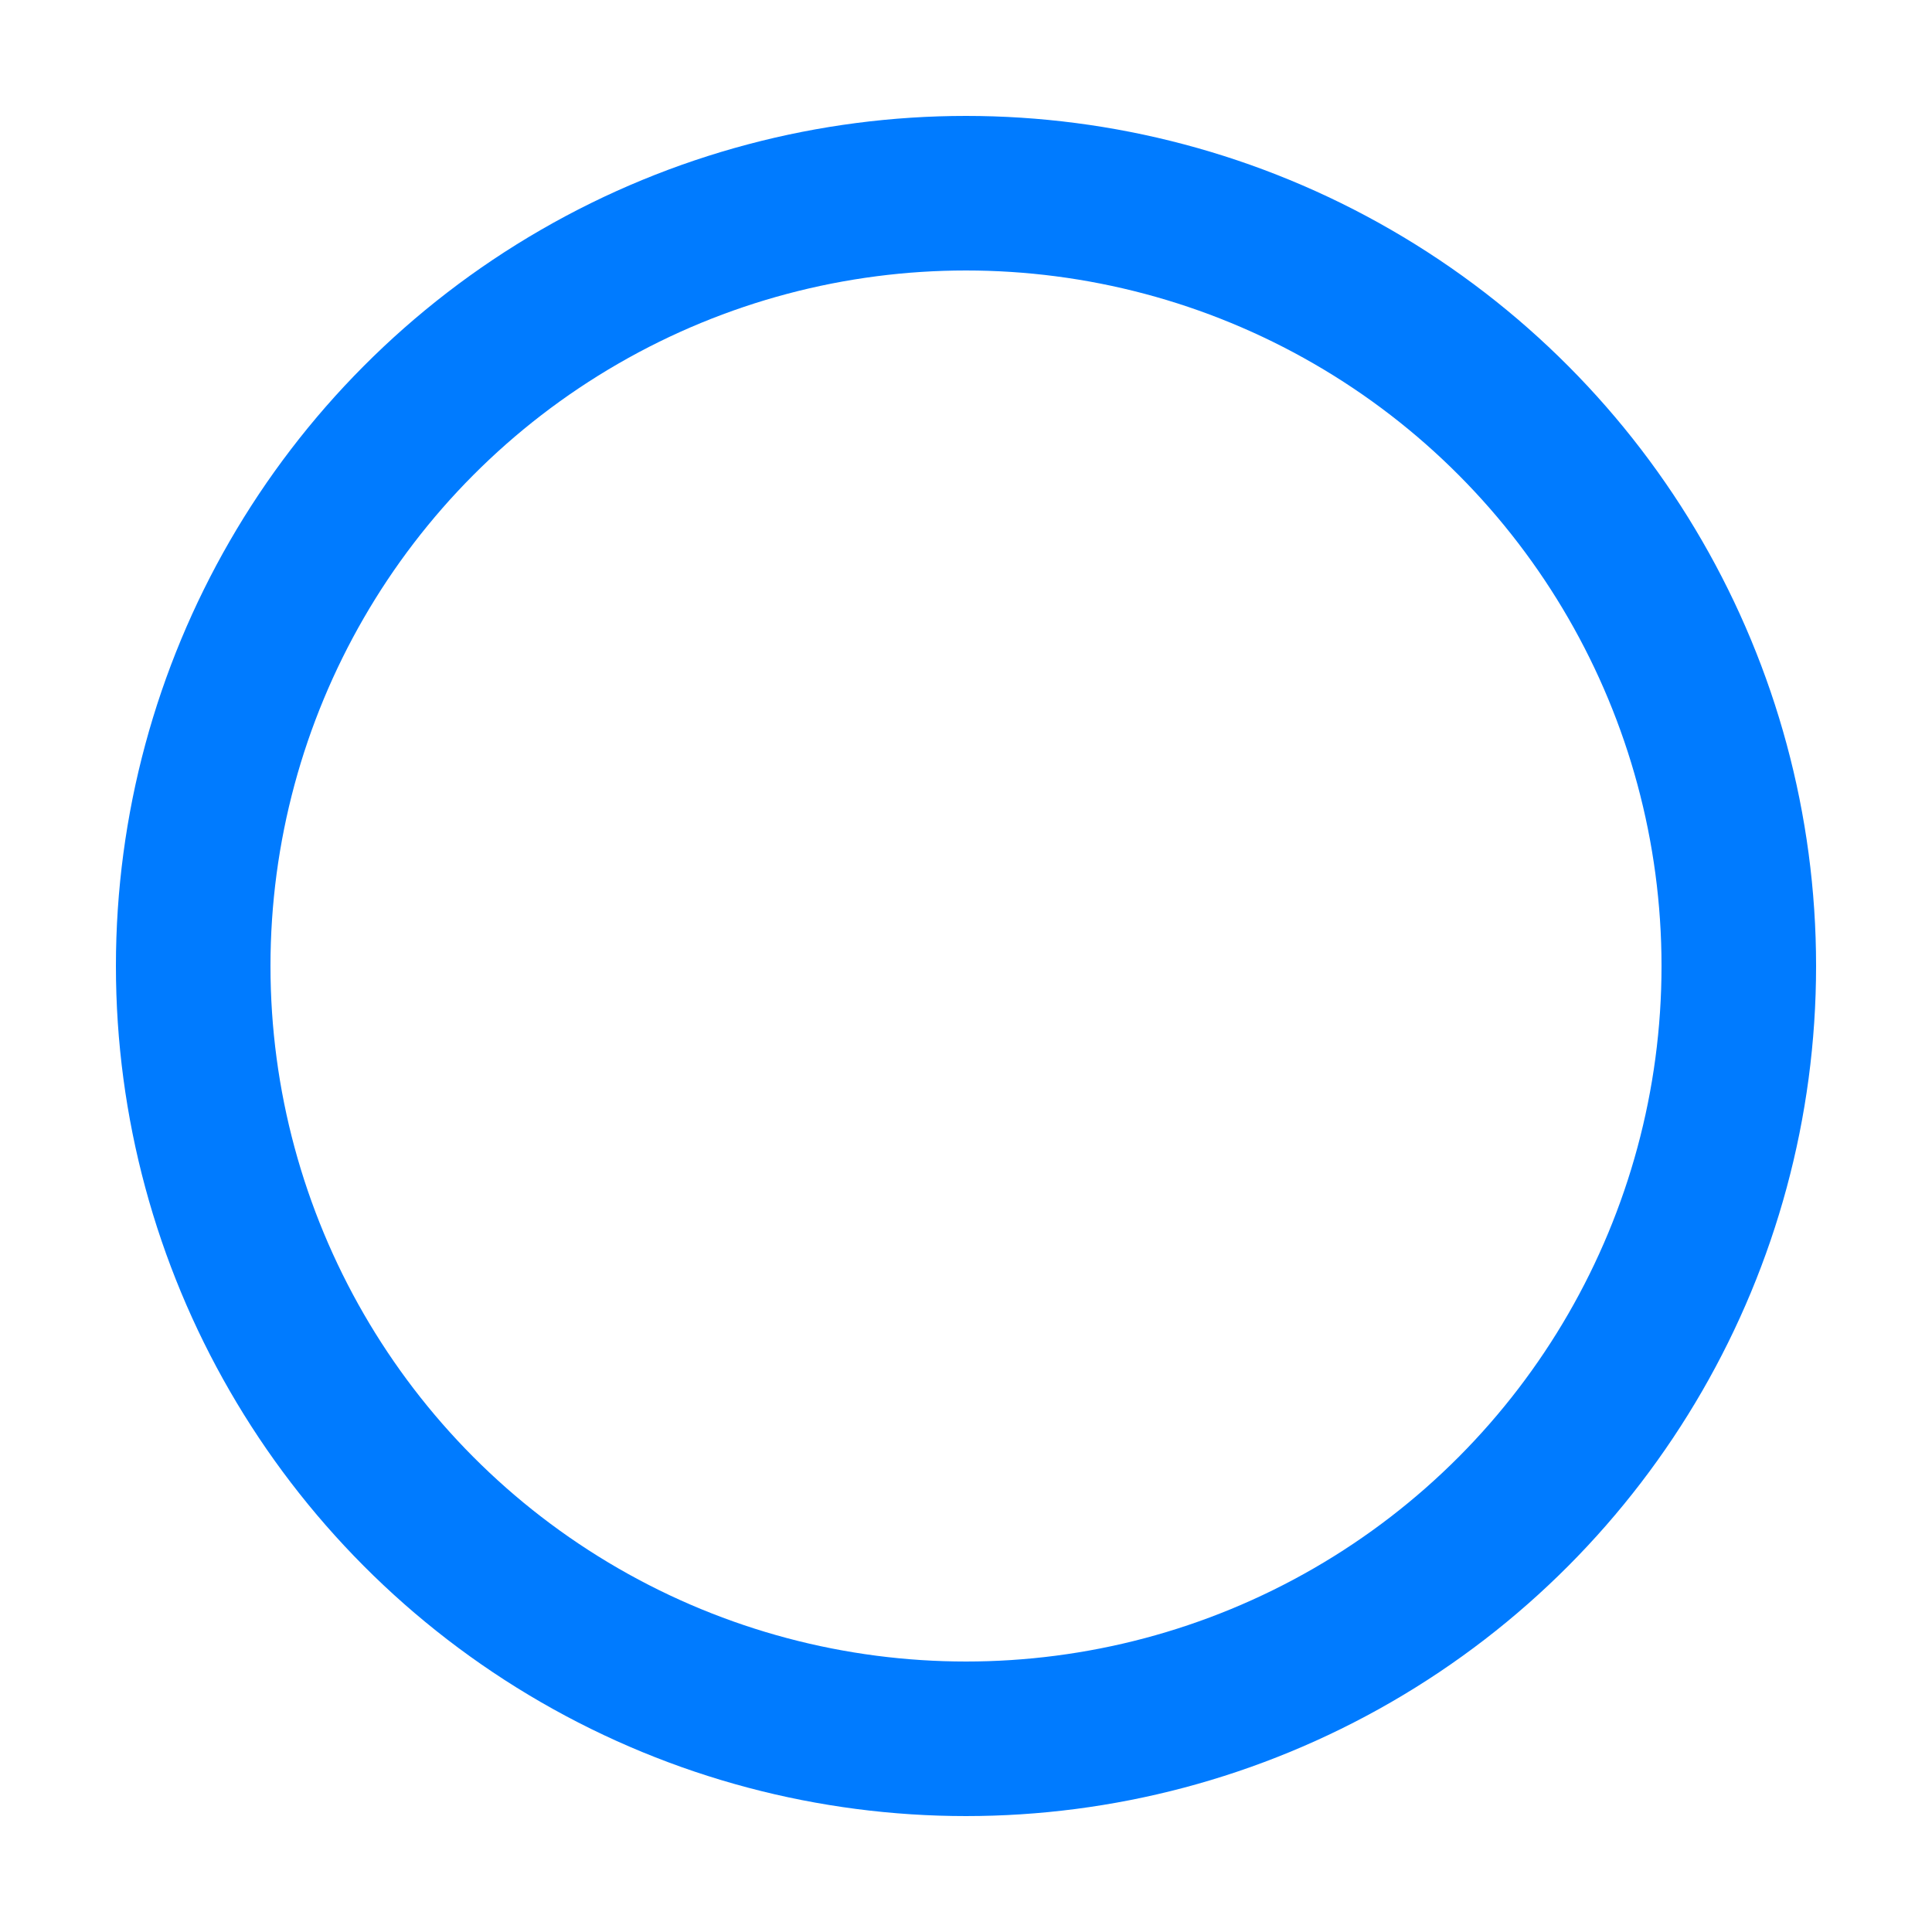 <svg width="100" height="100" xmlns="http://www.w3.org/2000/svg" viewBox="0 0 100 100">
  <circle cx="50" cy="50" r="40" stroke="#007bff" stroke-width="8" fill="none">
    <animate attributeName="stroke-dasharray" attributeType="XML" from="1,200" to="89,200" begin="0s" dur="1.5s" repeatCount="indefinite"/>
    <animate attributeName="stroke-dashoffset" attributeType="XML" from="0" to="-150" begin="0s" dur="1.5s" repeatCount="indefinite"/>
    <animateTransform attributeName="transform" attributeType="XML" type="rotate" from="0 50 50" to="360 50 50" dur="2s" repeatCount="indefinite"/>
  </circle>
</svg>
